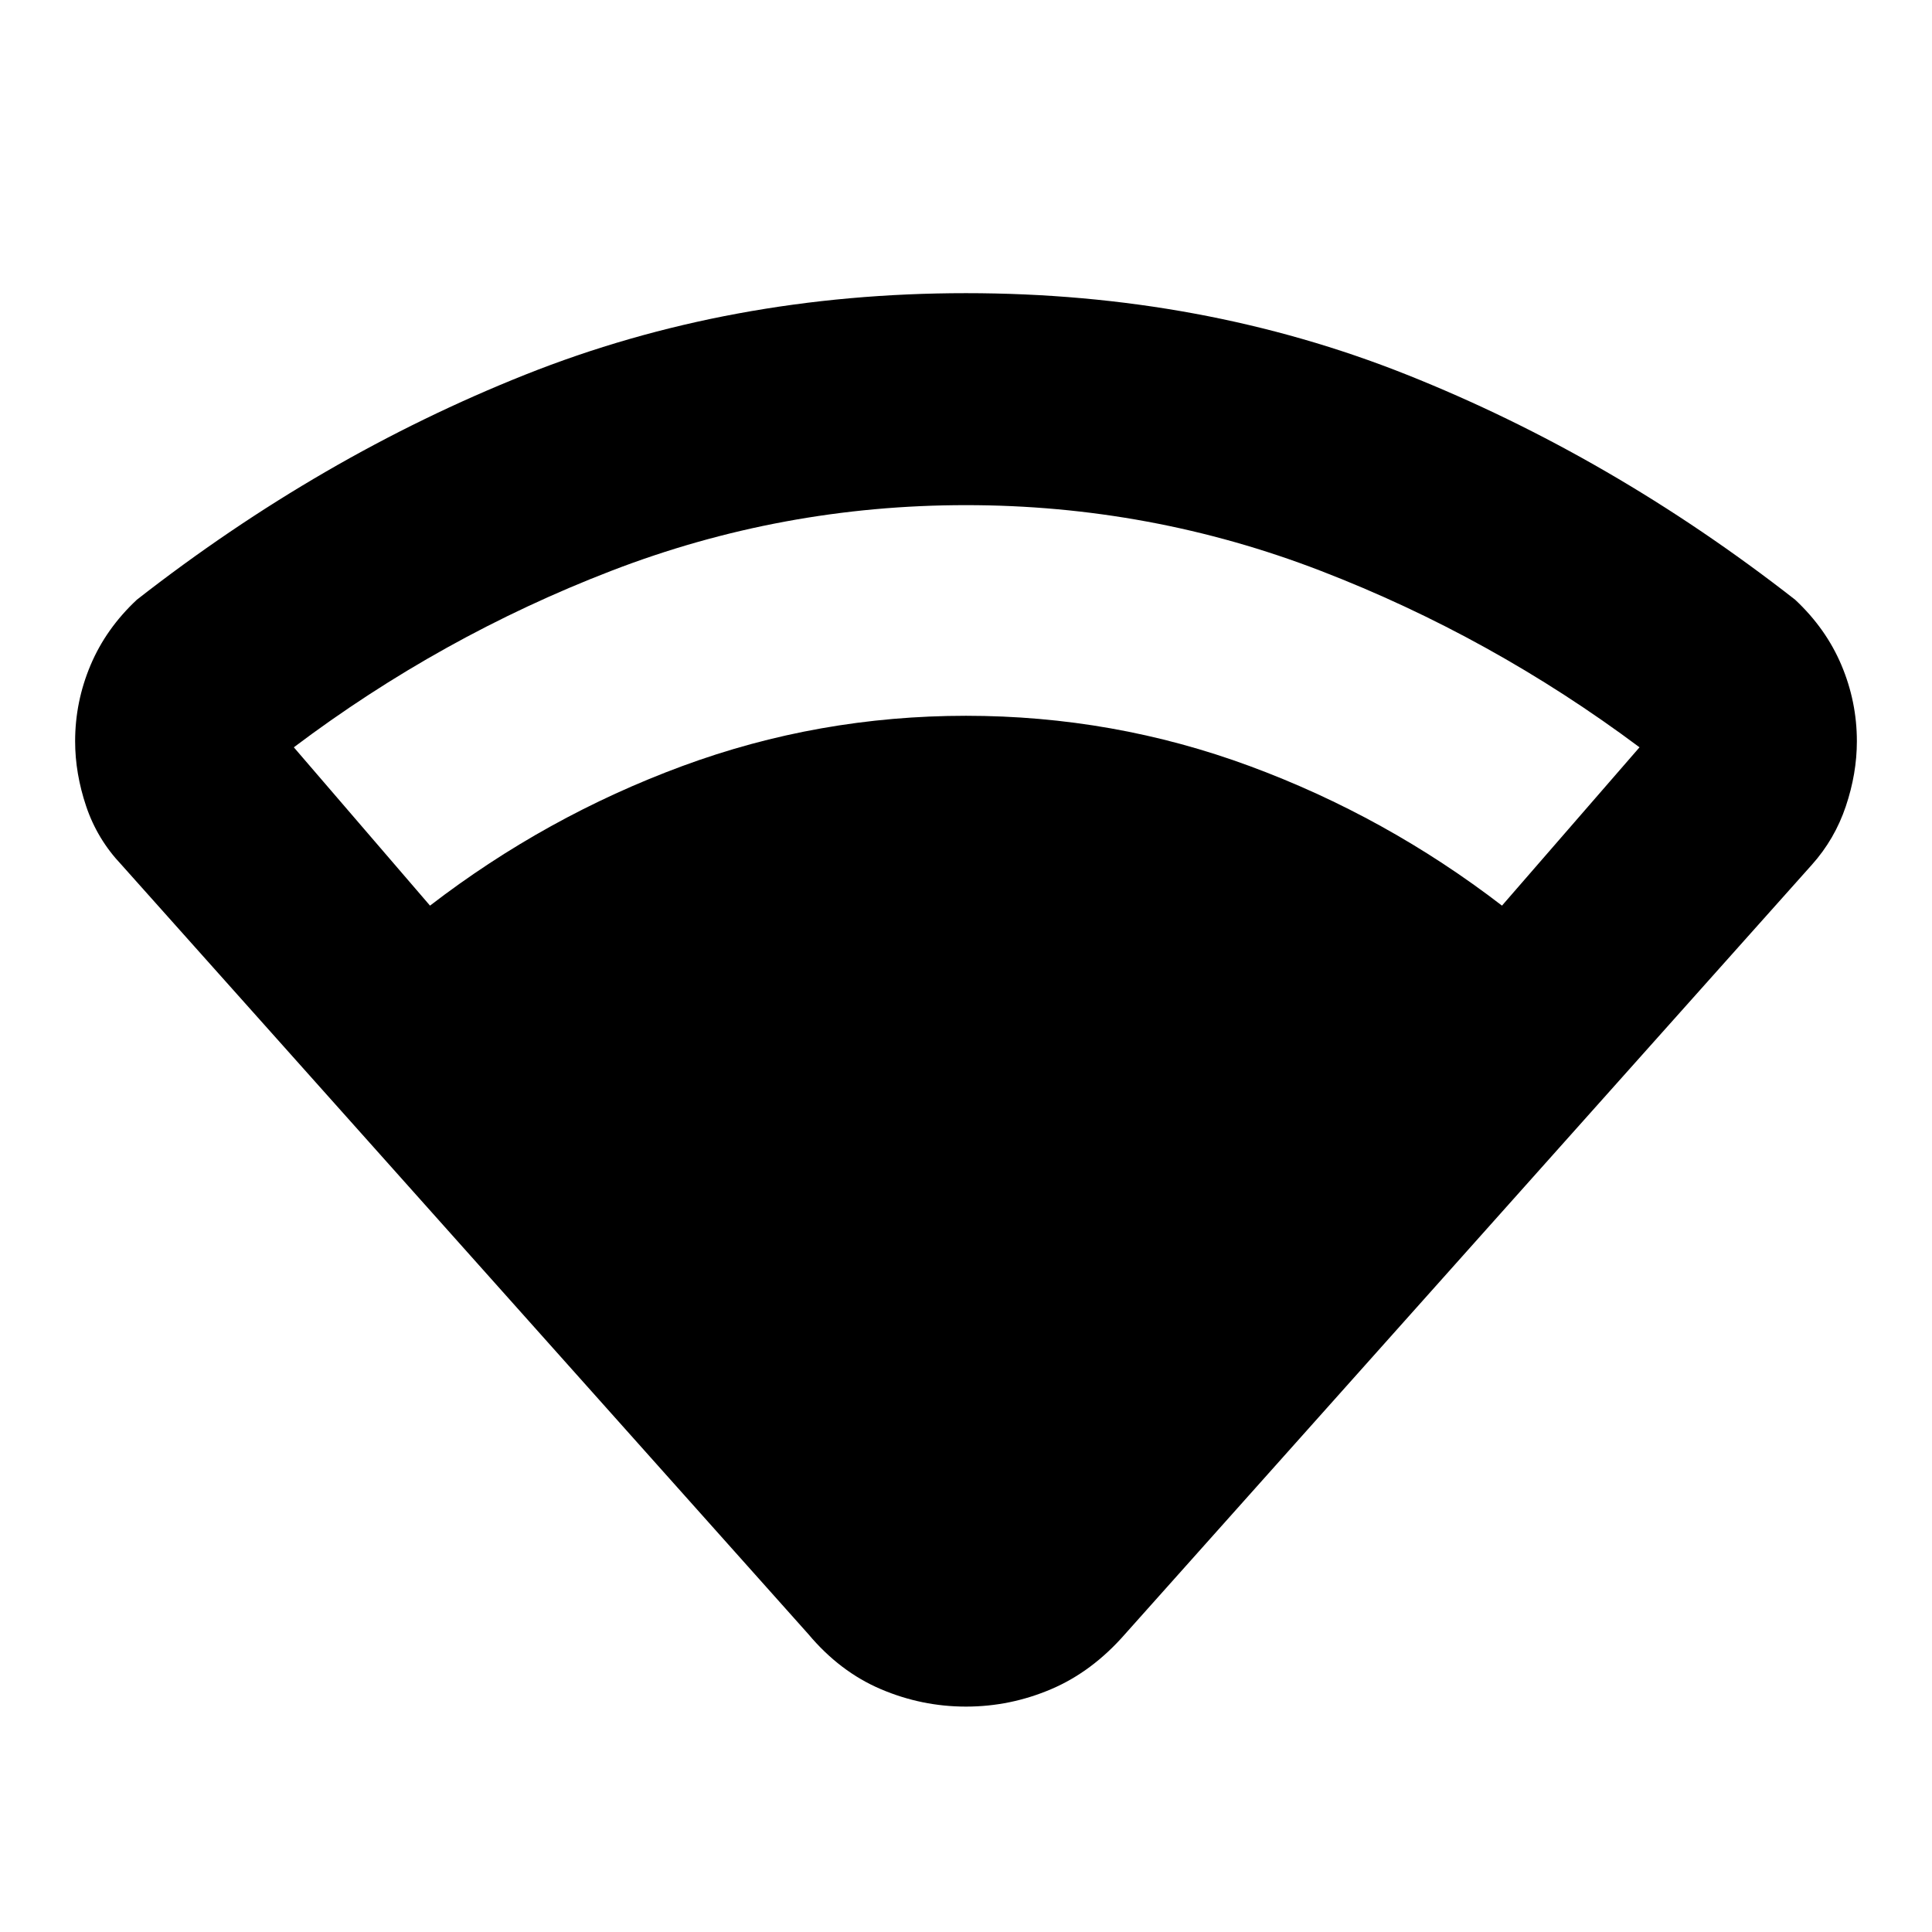 <svg xmlns="http://www.w3.org/2000/svg" height="40" viewBox="0 -960 960 960" width="40"><path d="M213.67-510q57.66-44.33 125.33-69.33t141-25q73.33 0 141 25T746.33-510l68.34-78.67q-73.67-55-158.34-87.66Q571.67-709 480-709q-91.67 0-176.33 32.67Q219-643.67 146-588.67L213.67-510Zm188 362L60.33-530.33q-12-12.67-17.5-29-5.5-16.34-5.5-32.34 0-19.66 7.67-37.83 7.67-18.17 23-32.5 91.33-71.33 193-111.83t219-40.5q117.33 0 219 40.5T892-662q15.33 14.33 23 32.5t7.67 37.83q0 16-5.5 32.34-5.5 16.33-16.84 29L559-148q-16.33 18.67-36.67 27.33Q502-112 480-112t-42.33-8.67q-20.34-8.66-36-27.33Z"/></svg>